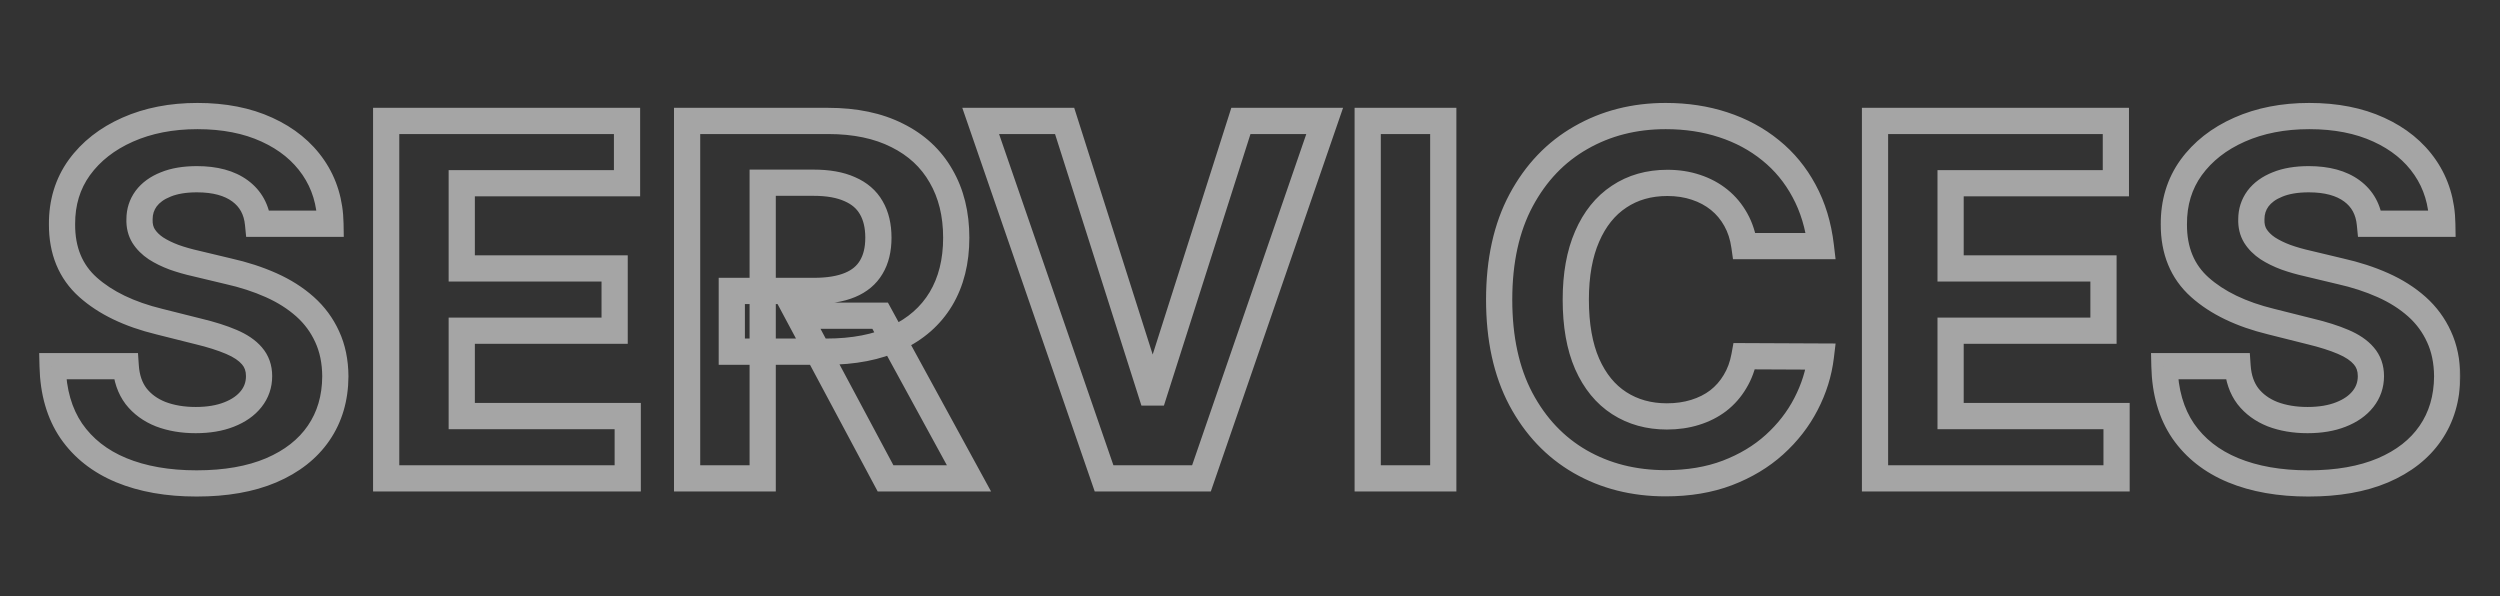 <svg width="763" height="182" viewBox="0 0 763 182" fill="none" xmlns="http://www.w3.org/2000/svg">
<rect x="0" y="0" width="763" height="182" fill="#333333" stroke="none"/>
<mask id="path-1-outside-1_533_6944" maskUnits="userSpaceOnUse" x="11" y="31" width="740" height="121" fill="black">
<rect fill="white" x="11" y="31" width="740" height="121"/>
<path d="M78.75 68.283C78.324 63.986 76.495 60.648 73.264 58.269C70.032 55.89 65.646 54.7 60.107 54.7C56.342 54.7 53.164 55.233 50.572 56.298C47.98 57.328 45.991 58.766 44.606 60.613C43.257 62.459 42.582 64.555 42.582 66.898C42.511 68.852 42.919 70.556 43.807 72.012C44.73 73.468 45.991 74.729 47.589 75.794C49.187 76.824 51.033 77.729 53.129 78.511C55.224 79.256 57.461 79.896 59.84 80.428L69.641 82.772C74.4 83.837 78.768 85.258 82.745 87.033C86.722 88.809 90.167 90.993 93.079 93.585C95.991 96.178 98.246 99.231 99.844 102.747C101.477 106.263 102.312 110.293 102.347 114.839C102.312 121.515 100.607 127.303 97.234 132.204C93.896 137.069 89.066 140.851 82.745 143.55C76.46 146.213 68.878 147.545 60 147.545C51.193 147.545 43.523 146.195 36.989 143.496C30.49 140.798 25.412 136.803 21.754 131.511C18.132 126.185 16.232 119.597 16.055 111.749H38.374C38.622 115.407 39.67 118.461 41.516 120.911C43.398 123.326 45.902 125.155 49.027 126.398C52.188 127.605 55.757 128.209 59.734 128.209C63.64 128.209 67.031 127.641 69.908 126.504C72.82 125.368 75.075 123.788 76.673 121.763C78.271 119.739 79.07 117.413 79.07 114.786C79.07 112.335 78.342 110.276 76.886 108.607C75.465 106.937 73.37 105.517 70.6 104.345C67.866 103.173 64.51 102.108 60.533 101.149L48.654 98.166C39.457 95.929 32.195 92.431 26.868 87.673C21.541 82.914 18.896 76.504 18.931 68.443C18.896 61.838 20.654 56.068 24.205 51.131C27.791 46.195 32.71 42.342 38.96 39.572C45.21 36.803 52.312 35.418 60.266 35.418C68.363 35.418 75.43 36.803 81.467 39.572C87.539 42.342 92.262 46.195 95.636 51.131C99.009 56.068 100.749 61.785 100.856 68.283H78.75ZM117.861 146V36.909H191.37V55.925H140.926V81.92H187.588V100.936H140.926V126.984H191.583V146H117.861ZM209.707 146V36.909H252.747C260.986 36.909 268.017 38.383 273.841 41.33C279.7 44.242 284.157 48.379 287.211 53.742C290.3 59.068 291.845 65.336 291.845 72.545C291.845 79.789 290.282 86.021 287.157 91.242C284.032 96.426 279.505 100.403 273.574 103.173C267.679 105.943 260.542 107.328 252.161 107.328H223.343V88.791H248.432C252.836 88.791 256.493 88.188 259.405 86.98C262.317 85.773 264.483 83.962 265.904 81.547C267.36 79.132 268.088 76.131 268.088 72.545C268.088 68.923 267.36 65.869 265.904 63.383C264.483 60.897 262.299 59.015 259.352 57.736C256.44 56.423 252.765 55.766 248.326 55.766H232.772V146H209.707ZM268.62 96.355L295.733 146H270.272L243.745 96.355H268.62ZM324.924 36.909L351.291 119.793H352.303L378.723 36.909H404.292L366.685 146H336.962L299.302 36.909H324.924ZM440.487 36.909V146H417.422V36.909H440.487ZM555.717 75.102H532.386C531.959 72.083 531.089 69.402 529.775 67.058C528.462 64.679 526.775 62.655 524.715 60.986C522.655 59.317 520.276 58.038 517.577 57.151C514.914 56.263 512.02 55.819 508.895 55.819C503.248 55.819 498.33 57.222 494.14 60.027C489.949 62.797 486.7 66.845 484.392 72.172C482.084 77.463 480.93 83.891 480.93 91.454C480.93 99.231 482.084 105.766 484.392 111.057C486.736 116.348 490.003 120.343 494.193 123.042C498.383 125.741 503.231 127.09 508.735 127.09C511.824 127.09 514.683 126.682 517.311 125.865C519.974 125.048 522.336 123.859 524.396 122.296C526.455 120.698 528.16 118.763 529.509 116.49C530.894 114.217 531.853 111.625 532.386 108.713L555.717 108.82C555.113 113.827 553.604 118.656 551.189 123.308C548.81 127.925 545.596 132.062 541.548 135.719C537.535 139.342 532.741 142.218 527.165 144.349C521.626 146.444 515.358 147.491 508.362 147.491C498.632 147.491 489.932 145.29 482.261 140.886C474.626 136.483 468.589 130.109 464.15 121.763C459.747 113.418 457.545 103.315 457.545 91.454C457.545 79.558 459.783 69.438 464.257 61.092C468.731 52.747 474.804 46.391 482.474 42.023C490.145 37.619 498.774 35.418 508.362 35.418C514.683 35.418 520.543 36.305 525.94 38.081C531.373 39.856 536.185 42.449 540.376 45.858C544.566 49.231 547.975 53.369 550.603 58.269C553.266 63.17 554.971 68.781 555.717 75.102ZM572.256 146V36.909H645.764V55.925H595.321V81.92H641.983V100.936H595.321V126.984H645.978V146H572.256ZM723.281 68.283C722.855 63.986 721.026 60.648 717.795 58.269C714.563 55.89 710.178 54.7 704.638 54.7C700.874 54.7 697.695 55.233 695.103 56.298C692.511 57.328 690.522 58.766 689.137 60.613C687.788 62.459 687.113 64.555 687.113 66.898C687.042 68.852 687.45 70.556 688.338 72.012C689.261 73.468 690.522 74.729 692.12 75.794C693.718 76.824 695.565 77.729 697.66 78.511C699.755 79.256 701.992 79.896 704.372 80.428L714.173 82.772C718.931 83.837 723.299 85.258 727.276 87.033C731.254 88.809 734.698 90.993 737.61 93.585C740.522 96.178 742.777 99.231 744.375 102.747C746.009 106.263 746.843 110.293 746.879 114.839C746.843 121.515 745.139 127.303 741.765 132.204C738.427 137.069 733.597 140.851 727.276 143.55C720.991 146.213 713.409 147.545 704.531 147.545C695.725 147.545 688.054 146.195 681.52 143.496C675.021 140.798 669.943 136.803 666.286 131.511C662.663 126.185 660.764 119.597 660.586 111.749H682.905C683.153 115.407 684.201 118.461 686.048 120.911C687.93 123.326 690.433 125.155 693.558 126.398C696.719 127.605 700.288 128.209 704.265 128.209C708.171 128.209 711.563 127.641 714.439 126.504C717.351 125.368 719.606 123.788 721.204 121.763C722.802 119.739 723.601 117.413 723.601 114.786C723.601 112.335 722.873 110.276 721.417 108.607C719.997 106.937 717.901 105.517 715.131 104.345C712.397 103.173 709.041 102.108 705.064 101.149L693.185 98.166C683.988 95.929 676.726 92.431 671.399 87.673C666.073 82.914 663.427 76.504 663.462 68.443C663.427 61.838 665.185 56.068 668.736 51.131C672.323 46.195 677.241 42.342 683.491 39.572C689.741 36.803 696.843 35.418 704.798 35.418C712.894 35.418 719.961 36.803 725.998 39.572C732.07 42.342 736.793 46.195 740.167 51.131C743.541 56.068 745.281 61.785 745.387 68.283H723.281Z"/>
</mask>
<path d="M78.75 68.283L74.77 68.678L75.127 72.283H78.75V68.283ZM50.572 56.298L52.049 60.016L52.071 60.007L52.092 59.998L50.572 56.298ZM44.606 60.613L41.406 58.213L41.391 58.233L41.376 58.253L44.606 60.613ZM42.582 66.898L46.579 67.044L46.582 66.971V66.898H42.582ZM43.807 72.012L40.392 74.094L40.41 74.124L40.429 74.154L43.807 72.012ZM47.589 75.794L45.37 79.122L45.396 79.139L45.422 79.156L47.589 75.794ZM53.129 78.511L51.731 82.259L51.759 82.269L51.787 82.279L53.129 78.511ZM59.84 80.428L60.771 76.538L60.742 76.531L60.714 76.525L59.84 80.428ZM69.641 82.772L68.711 86.662L68.739 86.669L68.767 86.675L69.641 82.772ZM82.745 87.033L81.115 90.686H81.115L82.745 87.033ZM93.079 93.585L95.739 90.598H95.739L93.079 93.585ZM99.844 102.747L96.202 104.402L96.209 104.418L96.216 104.433L99.844 102.747ZM102.347 114.839L106.347 114.86L106.347 114.834L106.347 114.808L102.347 114.839ZM97.234 132.204L93.939 129.936L93.936 129.941L97.234 132.204ZM82.745 143.55L84.306 147.233L84.316 147.228L82.745 143.55ZM36.989 143.496L35.455 147.191L35.462 147.193L36.989 143.496ZM21.754 131.511L18.447 133.761L18.455 133.773L18.464 133.786L21.754 131.511ZM16.055 111.749V107.749H11.963L12.056 111.84L16.055 111.749ZM38.374 111.749L42.364 111.478L42.111 107.749H38.374V111.749ZM41.516 120.911L38.322 123.319L38.342 123.345L38.361 123.37L41.516 120.911ZM49.027 126.398L47.549 130.115L47.574 130.125L47.6 130.134L49.027 126.398ZM69.908 126.504L68.454 122.778L68.446 122.781L68.438 122.784L69.908 126.504ZM76.673 121.763L79.812 124.242H79.812L76.673 121.763ZM76.886 108.607L73.84 111.199L73.855 111.218L73.871 111.236L76.886 108.607ZM70.6 104.345L69.025 108.022L69.033 108.025L69.042 108.029L70.6 104.345ZM60.533 101.149L59.559 105.029L59.577 105.033L59.595 105.038L60.533 101.149ZM48.654 98.166L49.628 94.287L49.614 94.283L49.6 94.279L48.654 98.166ZM26.868 87.673L24.203 90.656H24.203L26.868 87.673ZM18.931 68.443L22.931 68.461L22.931 68.441L22.931 68.422L18.931 68.443ZM24.205 51.131L20.969 48.78L20.963 48.788L20.958 48.795L24.205 51.131ZM81.467 39.572L79.799 43.208L79.807 43.212L81.467 39.572ZM95.636 51.131L92.333 53.388L92.333 53.388L95.636 51.131ZM100.856 68.283V72.283H104.922L104.855 68.218L100.856 68.283ZM82.731 67.889C82.202 62.561 79.854 58.154 75.635 55.048L70.892 61.49C73.136 63.142 74.446 65.412 74.77 68.678L82.731 67.889ZM75.635 55.048C71.498 52.002 66.182 50.7 60.107 50.7V58.7C65.111 58.7 68.566 59.778 70.892 61.49L75.635 55.048ZM60.107 50.7C55.989 50.7 52.261 51.28 49.051 52.599L52.092 59.998C54.068 59.186 56.695 58.7 60.107 58.7V50.7ZM49.095 52.581C45.961 53.826 43.317 55.665 41.406 58.213L47.806 63.013C48.665 61.868 49.998 60.83 52.049 60.016L49.095 52.581ZM41.376 58.253C39.513 60.803 38.582 63.729 38.582 66.898H46.582C46.582 65.381 47 64.117 47.836 62.973L41.376 58.253ZM38.584 66.753C38.489 69.372 39.038 71.875 40.392 74.094L47.222 69.93C46.8 69.237 46.532 68.331 46.579 67.044L38.584 66.753ZM40.429 74.154C41.684 76.133 43.36 77.782 45.37 79.122L49.808 72.466C48.621 71.675 47.776 70.803 47.185 69.87L40.429 74.154ZM45.422 79.156C47.3 80.366 49.412 81.394 51.731 82.259L54.526 74.763C52.655 74.065 51.074 73.281 49.756 72.432L45.422 79.156ZM51.787 82.279C54.049 83.084 56.444 83.767 58.966 84.332L60.714 76.525C58.478 76.024 56.398 75.429 54.47 74.742L51.787 82.279ZM58.91 84.319L68.711 86.662L70.572 78.882L60.771 76.538L58.91 84.319ZM68.767 86.675C73.296 87.689 77.407 89.031 81.115 90.686L84.376 83.381C80.128 81.485 75.503 79.985 70.515 78.869L68.767 86.675ZM81.115 90.686C84.76 92.313 87.848 94.284 90.419 96.573L95.739 90.598C92.486 87.702 88.685 85.305 84.376 83.381L81.115 90.686ZM90.419 96.573C92.919 98.798 94.837 101.399 96.202 104.402L103.485 101.092C101.654 97.064 99.063 93.557 95.739 90.598L90.419 96.573ZM96.216 104.433C97.571 107.348 98.316 110.799 98.347 114.87L106.347 114.808C106.308 109.788 105.384 105.178 103.471 101.062L96.216 104.433ZM98.347 114.818C98.316 120.793 96.803 125.775 93.939 129.936L100.529 134.472C104.412 128.831 106.308 122.237 106.347 114.86L98.347 114.818ZM93.936 129.941C91.094 134.082 86.914 137.42 81.174 139.871L84.316 147.228C91.218 144.281 96.697 140.056 100.532 134.467L93.936 129.941ZM81.184 139.867C75.517 142.268 68.496 143.545 60 143.545V151.545C69.26 151.545 77.402 150.158 84.306 147.233L81.184 139.867ZM60 143.545C51.593 143.545 44.462 142.256 38.516 139.799L35.462 147.193C42.583 150.135 50.794 151.545 60 151.545V143.545ZM38.523 139.802C32.665 137.369 28.225 133.837 25.045 129.237L18.464 133.786C22.599 139.768 28.316 144.226 35.455 147.191L38.523 139.802ZM25.062 129.262C21.96 124.701 20.218 118.905 20.054 111.659L12.056 111.84C12.247 120.289 14.304 127.669 18.447 133.761L25.062 129.262ZM16.055 115.749H38.374V107.749H16.055V115.749ZM34.383 112.021C34.674 116.299 35.924 120.137 38.322 123.319L44.711 118.504C43.416 116.785 42.571 114.514 42.364 111.478L34.383 112.021ZM38.361 123.37C40.723 126.4 43.83 128.635 47.549 130.115L50.505 122.681C47.974 121.674 46.074 120.252 44.671 118.452L38.361 123.37ZM47.6 130.134C51.288 131.544 55.353 132.209 59.734 132.209V124.209C56.16 124.209 53.087 123.667 50.455 122.661L47.6 130.134ZM59.734 132.209C64.016 132.209 67.928 131.587 71.377 130.224L68.438 122.784C66.135 123.694 63.264 124.209 59.734 124.209V132.209ZM71.362 130.231C74.796 128.89 77.689 126.932 79.812 124.242L73.533 119.285C72.461 120.643 70.843 121.845 68.454 122.778L71.362 130.231ZM79.812 124.242C81.979 121.498 83.07 118.294 83.07 114.786H75.07C75.07 116.532 74.562 117.981 73.533 119.285L79.812 124.242ZM83.07 114.786C83.07 111.479 82.061 108.454 79.9 105.977L73.871 111.236C74.623 112.097 75.07 113.192 75.07 114.786H83.07ZM79.932 106.014C77.986 103.727 75.3 101.99 72.159 100.661L69.042 108.029C71.44 109.044 72.945 110.148 73.84 111.199L79.932 106.014ZM72.176 100.669C69.175 99.382 65.591 98.254 61.47 97.26L59.595 105.038C63.429 105.962 66.557 106.964 69.025 108.022L72.176 100.669ZM61.507 97.27L49.628 94.287L47.68 102.046L59.559 105.029L61.507 97.27ZM49.6 94.279C40.841 92.149 34.236 88.891 29.533 84.689L24.203 90.656C30.154 95.971 38.073 99.709 47.709 102.053L49.6 94.279ZM29.533 84.689C25.175 80.797 22.9 75.54 22.931 68.461L14.931 68.426C14.891 77.468 17.907 85.031 24.203 90.656L29.533 84.689ZM22.931 68.422C22.9 62.585 24.438 57.657 27.452 53.467L20.958 48.795C16.869 54.478 14.892 61.091 14.931 68.465L22.931 68.422ZM27.441 53.483C30.565 49.183 34.895 45.749 40.58 43.229L37.339 35.916C30.524 38.936 25.017 43.208 20.969 48.78L27.441 53.483ZM40.58 43.229C46.243 40.72 52.78 39.418 60.266 39.418V31.418C51.844 31.418 44.176 32.885 37.339 35.916L40.58 43.229ZM60.266 39.418C67.911 39.418 74.387 40.725 79.799 43.208L83.135 35.937C76.473 32.88 68.815 31.418 60.266 31.418V39.418ZM79.807 43.212C85.295 45.715 89.418 49.122 92.333 53.388L98.938 48.874C95.107 43.268 89.783 38.969 83.127 35.933L79.807 43.212ZM92.333 53.388C95.227 57.622 96.762 62.562 96.856 68.349L104.855 68.218C104.737 61.007 102.792 54.513 98.938 48.874L92.333 53.388ZM100.856 64.283H78.75V72.283H100.856V64.283ZM117.861 146H113.861V150H117.861V146ZM117.861 36.909V32.909H113.861V36.909H117.861ZM191.37 36.909H195.37V32.909H191.37V36.909ZM191.37 55.925V59.925H195.37V55.925H191.37ZM140.926 55.925V51.925H136.926V55.925H140.926ZM140.926 81.92H136.926V85.92H140.926V81.92ZM187.588 81.92H191.588V77.92H187.588V81.92ZM187.588 100.936V104.936H191.588V100.936H187.588ZM140.926 100.936V96.936H136.926V100.936H140.926ZM140.926 126.984H136.926V130.984H140.926V126.984ZM191.583 126.984H195.583V122.984H191.583V126.984ZM191.583 146V150H195.583V146H191.583ZM121.861 146V36.909H113.861V146H121.861ZM117.861 40.909H191.37V32.909H117.861V40.909ZM187.37 36.909V55.925H195.37V36.909H187.37ZM191.37 51.925H140.926V59.925H191.37V51.925ZM136.926 55.925V81.92H144.926V55.925H136.926ZM140.926 85.92H187.588V77.92H140.926V85.92ZM183.588 81.92V100.936H191.588V81.92H183.588ZM187.588 96.936H140.926V104.936H187.588V96.936ZM136.926 100.936V126.984H144.926V100.936H136.926ZM140.926 130.984H191.583V122.984H140.926V130.984ZM187.583 126.984V146H195.583V126.984H187.583ZM191.583 142H117.861V150H191.583V142ZM209.707 146H205.707V150H209.707V146ZM209.707 36.909V32.909H205.707V36.909H209.707ZM273.841 41.33L272.034 44.899L272.047 44.906L272.06 44.912L273.841 41.33ZM287.211 53.742L283.735 55.721L283.743 55.735L283.751 55.748L287.211 53.742ZM287.157 91.242L290.583 93.306L290.589 93.296L287.157 91.242ZM273.574 103.173L271.882 99.549L271.873 99.553L273.574 103.173ZM223.343 107.328H219.343V111.328H223.343V107.328ZM223.343 88.791V84.791H219.343V88.791H223.343ZM259.405 86.98L260.937 90.675V90.675L259.405 86.98ZM265.904 81.547L262.478 79.481L262.467 79.5L262.456 79.519L265.904 81.547ZM265.904 63.383L262.431 65.367L262.441 65.386L262.452 65.404L265.904 63.383ZM259.352 57.736L257.707 61.383L257.734 61.395L257.76 61.406L259.352 57.736ZM232.772 55.766V51.766H228.772V55.766H232.772ZM232.772 146V150H236.772V146H232.772ZM268.62 96.355L272.131 94.438L270.994 92.355H268.62V96.355ZM295.733 146V150H302.476L299.244 144.083L295.733 146ZM270.272 146L266.744 147.885L267.874 150H270.272V146ZM243.745 96.355V92.355H237.072L240.217 98.24L243.745 96.355ZM213.707 146V36.909H205.707V146H213.707ZM209.707 40.909H252.747V32.909H209.707V40.909ZM252.747 40.909C260.518 40.909 266.898 42.3 272.034 44.899L275.647 37.761C269.136 34.466 261.453 32.909 252.747 32.909V40.909ZM272.06 44.912C277.253 47.493 281.099 51.092 283.735 55.721L290.686 51.762C287.215 45.666 282.147 40.992 275.621 37.748L272.06 44.912ZM283.751 55.748C286.43 60.368 287.845 65.919 287.845 72.545H295.845C295.845 64.752 294.17 57.768 290.671 51.735L283.751 55.748ZM287.845 72.545C287.845 79.204 286.413 84.697 283.725 89.187L290.589 93.296C294.152 87.346 295.845 80.374 295.845 72.545H287.845ZM283.732 89.177C281.05 93.625 277.154 97.087 271.882 99.549L275.267 106.797C281.856 103.72 287.015 99.227 290.583 93.306L283.732 89.177ZM271.873 99.553C266.64 102.012 260.116 103.328 252.161 103.328V111.328C260.967 111.328 268.719 109.874 275.275 106.794L271.873 99.553ZM252.161 103.328H223.343V111.328H252.161V103.328ZM227.343 107.328V88.791H219.343V107.328H227.343ZM223.343 92.791H248.432V84.791H223.343V92.791ZM248.432 92.791C253.167 92.791 257.388 92.147 260.937 90.675L257.873 83.285C255.599 84.228 252.504 84.791 248.432 84.791V92.791ZM260.937 90.675C264.546 89.179 267.436 86.831 269.352 83.575L262.456 79.519C261.531 81.092 260.088 82.367 257.873 83.285L260.937 90.675ZM269.329 83.612C271.251 80.426 272.088 76.664 272.088 72.545H264.088C264.088 75.599 263.469 77.838 262.478 79.481L269.329 83.612ZM272.088 72.545C272.088 68.392 271.252 64.599 269.355 61.361L262.452 65.404C263.468 67.138 264.088 69.453 264.088 72.545H272.088ZM269.377 61.398C267.476 58.072 264.582 55.645 260.944 54.067L257.76 61.406C260.017 62.385 261.491 63.722 262.431 65.367L269.377 61.398ZM260.997 54.09C257.408 52.471 253.125 51.766 248.326 51.766V59.766C252.404 59.766 255.472 60.374 257.707 61.383L260.997 54.09ZM248.326 51.766H232.772V59.766H248.326V51.766ZM228.772 55.766V146H236.772V55.766H228.772ZM232.772 142H209.707V150H232.772V142ZM265.11 98.272L292.223 147.917L299.244 144.083L272.131 94.438L265.11 98.272ZM295.733 142H270.272V150H295.733V142ZM273.8 144.115L247.273 94.47L240.217 98.24L266.744 147.885L273.8 144.115ZM243.745 100.355H268.62V92.355H243.745V100.355ZM324.924 36.909L328.736 35.697L327.849 32.909H324.924V36.909ZM351.291 119.793L347.479 121.005L348.366 123.793H351.291V119.793ZM352.303 119.793V123.793H355.226L356.114 121.007L352.303 119.793ZM378.723 36.909V32.909H375.8L374.912 35.694L378.723 36.909ZM404.292 36.909L408.073 38.213L409.902 32.909H404.292V36.909ZM366.685 146V150H369.537L370.467 147.304L366.685 146ZM336.962 146L333.181 147.305L334.111 150H336.962V146ZM299.302 36.909V32.909H293.69L295.521 38.214L299.302 36.909ZM321.112 38.122L347.479 121.005L355.103 118.58L328.736 35.697L321.112 38.122ZM351.291 123.793H352.303V115.793H351.291V123.793ZM356.114 121.007L382.535 38.124L374.912 35.694L348.492 118.578L356.114 121.007ZM378.723 40.909H404.292V32.909H378.723V40.909ZM400.51 35.605L362.904 144.696L370.467 147.304L408.073 38.213L400.51 35.605ZM366.685 142H336.962V150H366.685V142ZM340.743 144.695L303.083 35.604L295.521 38.214L333.181 147.305L340.743 144.695ZM299.302 40.909H324.924V32.909H299.302V40.909ZM440.487 36.909H444.487V32.909H440.487V36.909ZM440.487 146V150H444.487V146H440.487ZM417.422 146H413.422V150H417.422V146ZM417.422 36.909V32.909H413.422V36.909H417.422ZM436.487 36.909V146H444.487V36.909H436.487ZM440.487 142H417.422V150H440.487V142ZM421.422 146V36.909H413.422V146H421.422ZM417.422 40.909H440.487V32.909H417.422V40.909ZM555.717 75.102V79.102H560.216L559.689 74.633L555.717 75.102ZM532.386 75.102L528.425 75.661L528.911 79.102H532.386V75.102ZM529.776 67.058L526.274 68.992L526.28 69.003L526.286 69.014L529.776 67.058ZM524.715 60.986L522.197 64.094V64.094L524.715 60.986ZM517.577 57.151L516.312 60.945L516.32 60.948L516.327 60.95L517.577 57.151ZM494.14 60.027L496.346 63.364L496.355 63.357L496.365 63.351L494.14 60.027ZM484.392 72.172L488.058 73.771L488.062 73.762L484.392 72.172ZM484.392 111.057L480.726 112.656L480.73 112.667L480.735 112.677L484.392 111.057ZM494.193 123.042L492.027 126.405L494.193 123.042ZM517.311 125.865L516.138 122.041L516.131 122.043L516.124 122.045L517.311 125.865ZM524.396 122.296L526.813 125.483L526.83 125.47L526.847 125.457L524.396 122.296ZM529.509 116.49L526.093 114.409L526.081 114.428L526.07 114.448L529.509 116.49ZM532.386 108.713L532.404 104.713L529.054 104.698L528.451 107.993L532.386 108.713ZM555.717 108.82L559.688 109.298L560.225 104.84L555.735 104.82L555.717 108.82ZM551.189 123.308L547.639 121.465L547.633 121.476L551.189 123.308ZM541.547 135.719L544.228 138.689L544.229 138.687L541.547 135.719ZM527.165 144.349L528.58 148.09L528.593 148.085L527.165 144.349ZM482.261 140.886L480.263 144.351L480.27 144.355L482.261 140.886ZM464.15 121.763L460.613 123.63L460.619 123.642L464.15 121.763ZM464.257 61.092L467.782 62.983V62.983L464.257 61.092ZM482.474 42.023L484.454 45.499L484.466 45.492L482.474 42.023ZM525.94 38.081L524.69 41.881L524.698 41.883L525.94 38.081ZM540.376 45.858L537.851 48.961L537.859 48.967L537.867 48.974L540.376 45.858ZM550.603 58.269L547.078 60.16L547.083 60.169L547.088 60.179L550.603 58.269ZM555.717 71.102H532.386V79.102H555.717V71.102ZM536.346 74.542C535.86 71.099 534.851 67.933 533.265 65.102L526.286 69.014C527.328 70.871 528.059 73.068 528.425 75.661L536.346 74.542ZM533.277 65.124C531.72 62.306 529.704 59.88 527.233 57.878L522.197 64.094C523.846 65.43 525.203 67.052 526.274 68.992L533.277 65.124ZM527.233 57.878C524.77 55.882 521.954 54.379 518.827 53.351L516.327 60.95C518.598 61.697 520.541 62.752 522.197 64.094L527.233 57.878ZM518.842 53.356C515.728 52.318 512.402 51.819 508.895 51.819V59.819C511.638 59.819 514.1 60.208 516.312 60.945L518.842 53.356ZM508.895 51.819C502.554 51.819 496.841 53.405 491.915 56.703L496.365 63.351C499.82 61.038 503.943 59.819 508.895 59.819V51.819ZM491.934 56.69C487.001 59.951 483.289 64.656 480.722 70.581L488.062 73.762C490.111 69.034 492.898 65.642 496.346 63.364L491.934 56.69ZM480.726 70.573C478.14 76.499 476.93 83.503 476.93 91.454H484.93C484.93 84.278 486.027 78.427 488.058 73.771L480.726 70.573ZM476.93 91.454C476.93 99.602 478.135 106.718 480.726 112.656L488.058 109.457C486.032 104.813 484.93 98.862 484.93 91.454H476.93ZM480.735 112.677C483.343 118.564 487.08 123.218 492.027 126.405L496.359 119.679C492.926 117.468 490.129 114.132 488.049 109.437L480.735 112.677ZM492.027 126.405C496.93 129.562 502.546 131.09 508.735 131.09V123.09C503.916 123.09 499.837 121.919 496.359 119.679L492.027 126.405ZM508.735 131.09C512.178 131.09 515.442 130.635 518.498 129.685L516.124 122.045C513.924 122.729 511.471 123.09 508.735 123.09V131.09ZM518.484 129.689C521.561 128.745 524.351 127.351 526.813 125.483L521.978 119.109C520.321 120.367 518.387 121.351 516.138 122.041L518.484 129.689ZM526.847 125.457C529.309 123.547 531.347 121.23 532.949 118.532L526.07 114.448C524.973 116.295 523.601 117.85 521.944 119.136L526.847 125.457ZM532.925 118.572C534.592 115.836 535.709 112.773 536.32 109.433L528.451 107.993C527.996 110.477 527.196 112.599 526.093 114.409L532.925 118.572ZM532.367 112.713L555.698 112.82L555.735 104.82L532.404 104.713L532.367 112.713ZM551.745 108.341C551.201 112.853 549.841 117.222 547.639 121.465L554.739 125.151C557.366 120.09 559.024 114.8 559.688 109.298L551.745 108.341ZM547.633 121.476C545.486 125.643 542.575 129.4 538.866 132.751L544.229 138.687C548.616 134.723 552.134 130.207 554.744 125.141L547.633 121.476ZM538.867 132.75C535.257 136.009 530.9 138.64 525.737 140.612L528.593 148.085C534.582 145.797 539.812 142.674 544.228 138.689L538.867 132.75ZM525.75 140.607C520.737 142.504 514.96 143.491 508.362 143.491V151.491C515.756 151.491 522.515 150.384 528.58 148.09L525.75 140.607ZM508.362 143.491C499.259 143.491 491.258 141.439 484.253 137.417L480.27 144.355C488.606 149.141 498.005 151.491 508.362 151.491V143.491ZM484.26 137.421C477.322 133.42 471.795 127.618 467.682 119.885L460.619 123.642C465.384 132.599 471.931 139.546 480.263 144.351L484.26 137.421ZM467.688 119.897C463.657 112.256 461.545 102.828 461.545 91.454H453.545C453.545 103.802 455.838 114.58 460.613 123.63L467.688 119.897ZM461.545 91.454C461.545 80.052 463.689 70.616 467.782 62.983L460.732 59.202C455.876 68.259 453.545 79.064 453.545 91.454H461.545ZM467.782 62.983C471.928 55.251 477.485 49.467 484.454 45.499L480.495 38.547C472.122 43.315 465.535 50.244 460.732 59.202L467.782 62.983ZM484.466 45.492C491.48 41.465 499.412 39.418 508.362 39.418V31.418C498.136 31.418 488.81 33.773 480.483 38.554L484.466 45.492ZM508.362 39.418C514.306 39.418 519.739 40.252 524.69 41.881L527.19 34.281C521.346 32.359 515.06 31.418 508.362 31.418V39.418ZM524.698 41.883C529.692 43.515 534.063 45.879 537.851 48.961L542.9 42.755C538.307 39.019 533.055 36.198 527.183 34.279L524.698 41.883ZM537.867 48.974C541.626 52 544.695 55.715 547.078 60.16L554.128 56.379C551.256 51.022 547.506 46.463 542.884 42.742L537.867 48.974ZM547.088 60.179C549.477 64.574 551.05 69.684 551.744 75.57L559.689 74.633C558.892 67.877 557.055 61.765 554.117 56.359L547.088 60.179ZM572.256 146H568.256V150H572.256V146ZM572.256 36.909V32.909H568.256V36.909H572.256ZM645.764 36.909H649.764V32.909H645.764V36.909ZM645.764 55.925V59.925H649.764V55.925H645.764ZM595.321 55.925V51.925H591.321V55.925H595.321ZM595.321 81.92H591.321V85.92H595.321V81.92ZM641.983 81.92H645.983V77.92H641.983V81.92ZM641.983 100.936V104.936H645.983V100.936H641.983ZM595.321 100.936V96.936H591.321V100.936H595.321ZM595.321 126.984H591.321V130.984H595.321V126.984ZM645.978 126.984H649.978V122.984H645.978V126.984ZM645.978 146V150H649.978V146H645.978ZM576.256 146V36.909H568.256V146H576.256ZM572.256 40.909H645.764V32.909H572.256V40.909ZM641.764 36.909V55.925H649.764V36.909H641.764ZM645.764 51.925H595.321V59.925H645.764V51.925ZM591.321 55.925V81.92H599.321V55.925H591.321ZM595.321 85.92H641.983V77.92H595.321V85.92ZM637.983 81.92V100.936H645.983V81.92H637.983ZM641.983 96.936H595.321V104.936H641.983V96.936ZM591.321 100.936V126.984H599.321V100.936H591.321ZM595.321 130.984H645.978V122.984H595.321V130.984ZM641.978 126.984V146H649.978V126.984H641.978ZM645.978 142H572.256V150H645.978V142ZM723.281 68.283L719.301 68.678L719.658 72.283H723.281V68.283ZM695.103 56.298L696.58 60.016L696.602 60.007L696.624 59.998L695.103 56.298ZM689.137 60.613L685.937 58.213L685.922 58.233L685.908 58.253L689.137 60.613ZM687.113 66.898L691.11 67.044L691.113 66.971V66.898H687.113ZM688.338 72.012L684.923 74.094L684.941 74.124L684.96 74.154L688.338 72.012ZM692.12 75.794L689.901 79.122L689.927 79.139L689.953 79.156L692.12 75.794ZM697.66 78.511L696.262 82.259L696.29 82.269L696.319 82.279L697.66 78.511ZM704.372 80.428L705.302 76.538L705.274 76.531L705.245 76.525L704.372 80.428ZM714.173 82.772L713.242 86.662L713.271 86.669L713.299 86.675L714.173 82.772ZM727.276 87.033L725.646 90.686L727.276 87.033ZM737.61 93.585L740.27 90.598L737.61 93.585ZM744.375 102.747L740.734 104.402L740.741 104.418L740.748 104.433L744.375 102.747ZM746.879 114.839L750.879 114.86L750.879 114.834L750.879 114.808L746.879 114.839ZM741.765 132.204L738.47 129.936L738.467 129.941L741.765 132.204ZM727.276 143.55L728.837 147.233L728.847 147.228L727.276 143.55ZM681.52 143.496L679.986 147.191L679.993 147.193L681.52 143.496ZM666.286 131.511L662.978 133.761L662.987 133.773L662.995 133.786L666.286 131.511ZM660.586 111.749V107.749H656.495L656.587 111.84L660.586 111.749ZM682.905 111.749L686.896 111.478L686.642 107.749H682.905V111.749ZM686.048 120.911L682.853 123.319L682.873 123.345L682.893 123.37L686.048 120.911ZM693.558 126.398L692.08 130.115L692.105 130.125L692.131 130.134L693.558 126.398ZM714.439 126.504L712.985 122.778L712.977 122.781L712.969 122.784L714.439 126.504ZM721.204 121.763L724.343 124.242L721.204 121.763ZM721.417 108.607L718.371 111.199L718.387 111.218L718.403 111.236L721.417 108.607ZM715.131 104.345L713.556 108.022L713.564 108.025L713.573 108.029L715.131 104.345ZM705.064 101.149L704.09 105.029L704.108 105.033L704.127 105.038L705.064 101.149ZM693.185 98.166L694.16 94.287L694.145 94.283L694.131 94.279L693.185 98.166ZM671.399 87.673L668.734 90.656L671.399 87.673ZM663.462 68.443L667.462 68.461L667.463 68.441L667.462 68.422L663.462 68.443ZM668.736 51.131L665.5 48.78L665.494 48.788L665.489 48.795L668.736 51.131ZM725.998 39.572L724.33 43.208L724.338 43.212L725.998 39.572ZM740.167 51.131L736.865 53.388V53.388L740.167 51.131ZM745.387 68.283V72.283H749.453L749.387 68.218L745.387 68.283ZM727.262 67.889C726.733 62.561 724.385 58.154 720.166 55.048L715.423 61.49C717.667 63.142 718.977 65.412 719.301 68.678L727.262 67.889ZM720.166 55.048C716.03 52.002 710.713 50.7 704.638 50.7V58.7C709.642 58.7 713.097 59.778 715.423 61.49L720.166 55.048ZM704.638 50.7C700.521 50.7 696.792 51.28 693.583 52.599L696.624 59.998C698.599 59.186 701.227 58.7 704.638 58.7V50.7ZM693.626 52.581C690.492 53.826 687.848 55.665 685.937 58.213L692.337 63.013C693.196 61.868 694.529 60.83 696.58 60.016L693.626 52.581ZM685.908 58.253C684.044 60.803 683.113 63.729 683.113 66.898H691.113C691.113 65.381 691.531 64.117 692.367 62.973L685.908 58.253ZM683.116 66.753C683.02 69.372 683.57 71.875 684.923 74.094L691.753 69.93C691.331 69.237 691.064 68.331 691.11 67.044L683.116 66.753ZM684.96 74.154C686.215 76.133 687.891 77.782 689.901 79.122L694.339 72.466C693.153 71.675 692.308 70.803 691.716 69.87L684.96 74.154ZM689.953 79.156C691.831 80.366 693.943 81.394 696.262 82.259L699.057 74.763C697.186 74.065 695.605 73.281 694.287 72.432L689.953 79.156ZM696.319 82.279C698.58 83.084 700.975 83.767 703.498 84.332L705.245 76.525C703.01 76.024 700.93 75.429 699.001 74.742L696.319 82.279ZM703.441 84.319L713.242 86.662L715.103 78.882L705.302 76.538L703.441 84.319ZM713.299 86.675C717.828 87.689 721.939 89.031 725.646 90.686L728.907 83.381C724.66 81.485 720.035 79.985 715.047 78.869L713.299 86.675ZM725.646 90.686C729.291 92.313 732.379 94.284 734.95 96.573L740.27 90.598C737.017 87.702 733.216 85.305 728.907 83.381L725.646 90.686ZM734.95 96.573C737.45 98.798 739.369 101.399 740.734 104.402L748.017 101.092C746.185 97.064 743.594 93.557 740.27 90.598L734.95 96.573ZM740.748 104.433C742.102 107.348 742.847 110.799 742.879 114.87L750.879 114.808C750.839 109.788 749.915 105.178 748.003 101.062L740.748 104.433ZM742.879 114.818C742.847 120.793 741.334 125.775 738.47 129.936L745.06 134.472C748.943 128.831 750.839 122.237 750.879 114.86L742.879 114.818ZM738.467 129.941C735.625 134.082 731.445 137.42 725.706 139.871L728.847 147.228C735.749 144.281 741.229 140.056 745.063 134.467L738.467 129.941ZM725.716 139.867C720.048 142.268 713.027 143.545 704.531 143.545V151.545C713.792 151.545 721.934 150.158 728.837 147.233L725.716 139.867ZM704.531 143.545C696.124 143.545 688.994 142.256 683.047 139.799L679.993 147.193C687.114 150.135 695.325 151.545 704.531 151.545V143.545ZM683.054 139.802C677.196 137.369 672.756 133.837 669.576 129.237L662.995 133.786C667.131 139.768 672.847 144.226 679.986 147.191L683.054 139.802ZM669.593 129.262C666.491 124.701 664.749 118.905 664.585 111.659L656.587 111.84C656.778 120.289 658.835 127.669 662.978 133.761L669.593 129.262ZM660.586 115.749H682.905V107.749H660.586V115.749ZM678.914 112.021C679.205 116.299 680.455 120.137 682.853 123.319L689.242 118.504C687.947 116.785 687.102 114.514 686.896 111.478L678.914 112.021ZM682.893 123.37C685.254 126.4 688.361 128.635 692.08 130.115L695.037 122.681C692.505 121.674 690.605 120.252 689.203 118.452L682.893 123.37ZM692.131 130.134C695.82 131.544 699.884 132.209 704.265 132.209V124.209C700.692 124.209 697.618 123.667 694.986 122.661L692.131 130.134ZM704.265 132.209C708.547 132.209 712.459 131.587 715.909 130.224L712.969 122.784C710.666 123.694 707.795 124.209 704.265 124.209V132.209ZM715.893 130.231C719.327 128.89 722.22 126.932 724.343 124.242L718.064 119.285C716.992 120.643 715.374 121.845 712.985 122.778L715.893 130.231ZM724.343 124.242C726.51 121.498 727.601 118.294 727.601 114.786H719.601C719.601 116.532 719.094 117.981 718.064 119.285L724.343 124.242ZM727.601 114.786C727.601 111.479 726.592 108.454 724.431 105.977L718.403 111.236C719.154 112.097 719.601 113.192 719.601 114.786H727.601ZM724.463 106.014C722.517 103.727 719.832 101.99 716.69 100.661L713.573 108.029C715.971 109.044 717.476 110.148 718.371 111.199L724.463 106.014ZM716.707 100.669C713.706 99.382 710.122 98.254 706.001 97.26L704.127 105.038C707.96 105.962 711.088 106.964 713.556 108.022L716.707 100.669ZM706.038 97.27L694.16 94.287L692.211 102.046L704.09 105.029L706.038 97.27ZM694.131 94.279C685.372 92.149 678.767 88.891 674.064 84.689L668.734 90.656C674.685 95.971 682.604 99.709 692.24 102.053L694.131 94.279ZM674.064 84.689C669.706 80.797 667.431 75.54 667.462 68.461L659.462 68.426C659.423 77.468 662.439 85.031 668.734 90.656L674.064 84.689ZM667.462 68.422C667.431 62.585 668.969 57.657 671.983 53.467L665.489 48.795C661.401 54.478 659.423 61.091 659.463 68.465L667.462 68.422ZM671.972 53.483C675.096 49.183 679.426 45.749 685.112 43.229L681.87 35.916C675.055 38.936 669.549 43.208 665.5 48.78L671.972 53.483ZM685.112 43.229C690.774 40.72 697.311 39.418 704.798 39.418V31.418C696.375 31.418 688.707 32.885 681.87 35.916L685.112 43.229ZM704.798 39.418C712.442 39.418 718.918 40.725 724.33 43.208L727.666 35.937C721.004 32.88 713.347 31.418 704.798 31.418V39.418ZM724.338 43.212C729.826 45.715 733.949 49.122 736.865 53.388L743.469 48.874C739.638 43.268 734.314 38.969 727.658 35.933L724.338 43.212ZM736.865 53.388C739.758 57.622 741.293 62.562 741.388 68.349L749.387 68.218C749.268 61.007 747.323 54.513 743.469 48.874L736.865 53.388ZM745.387 64.283H723.281V72.283H745.387V64.283Z" fill="#F1F1F1" fill-opacity="0.6" mask="url(#path-1-outside-1_533_6944)"/>
</svg>
